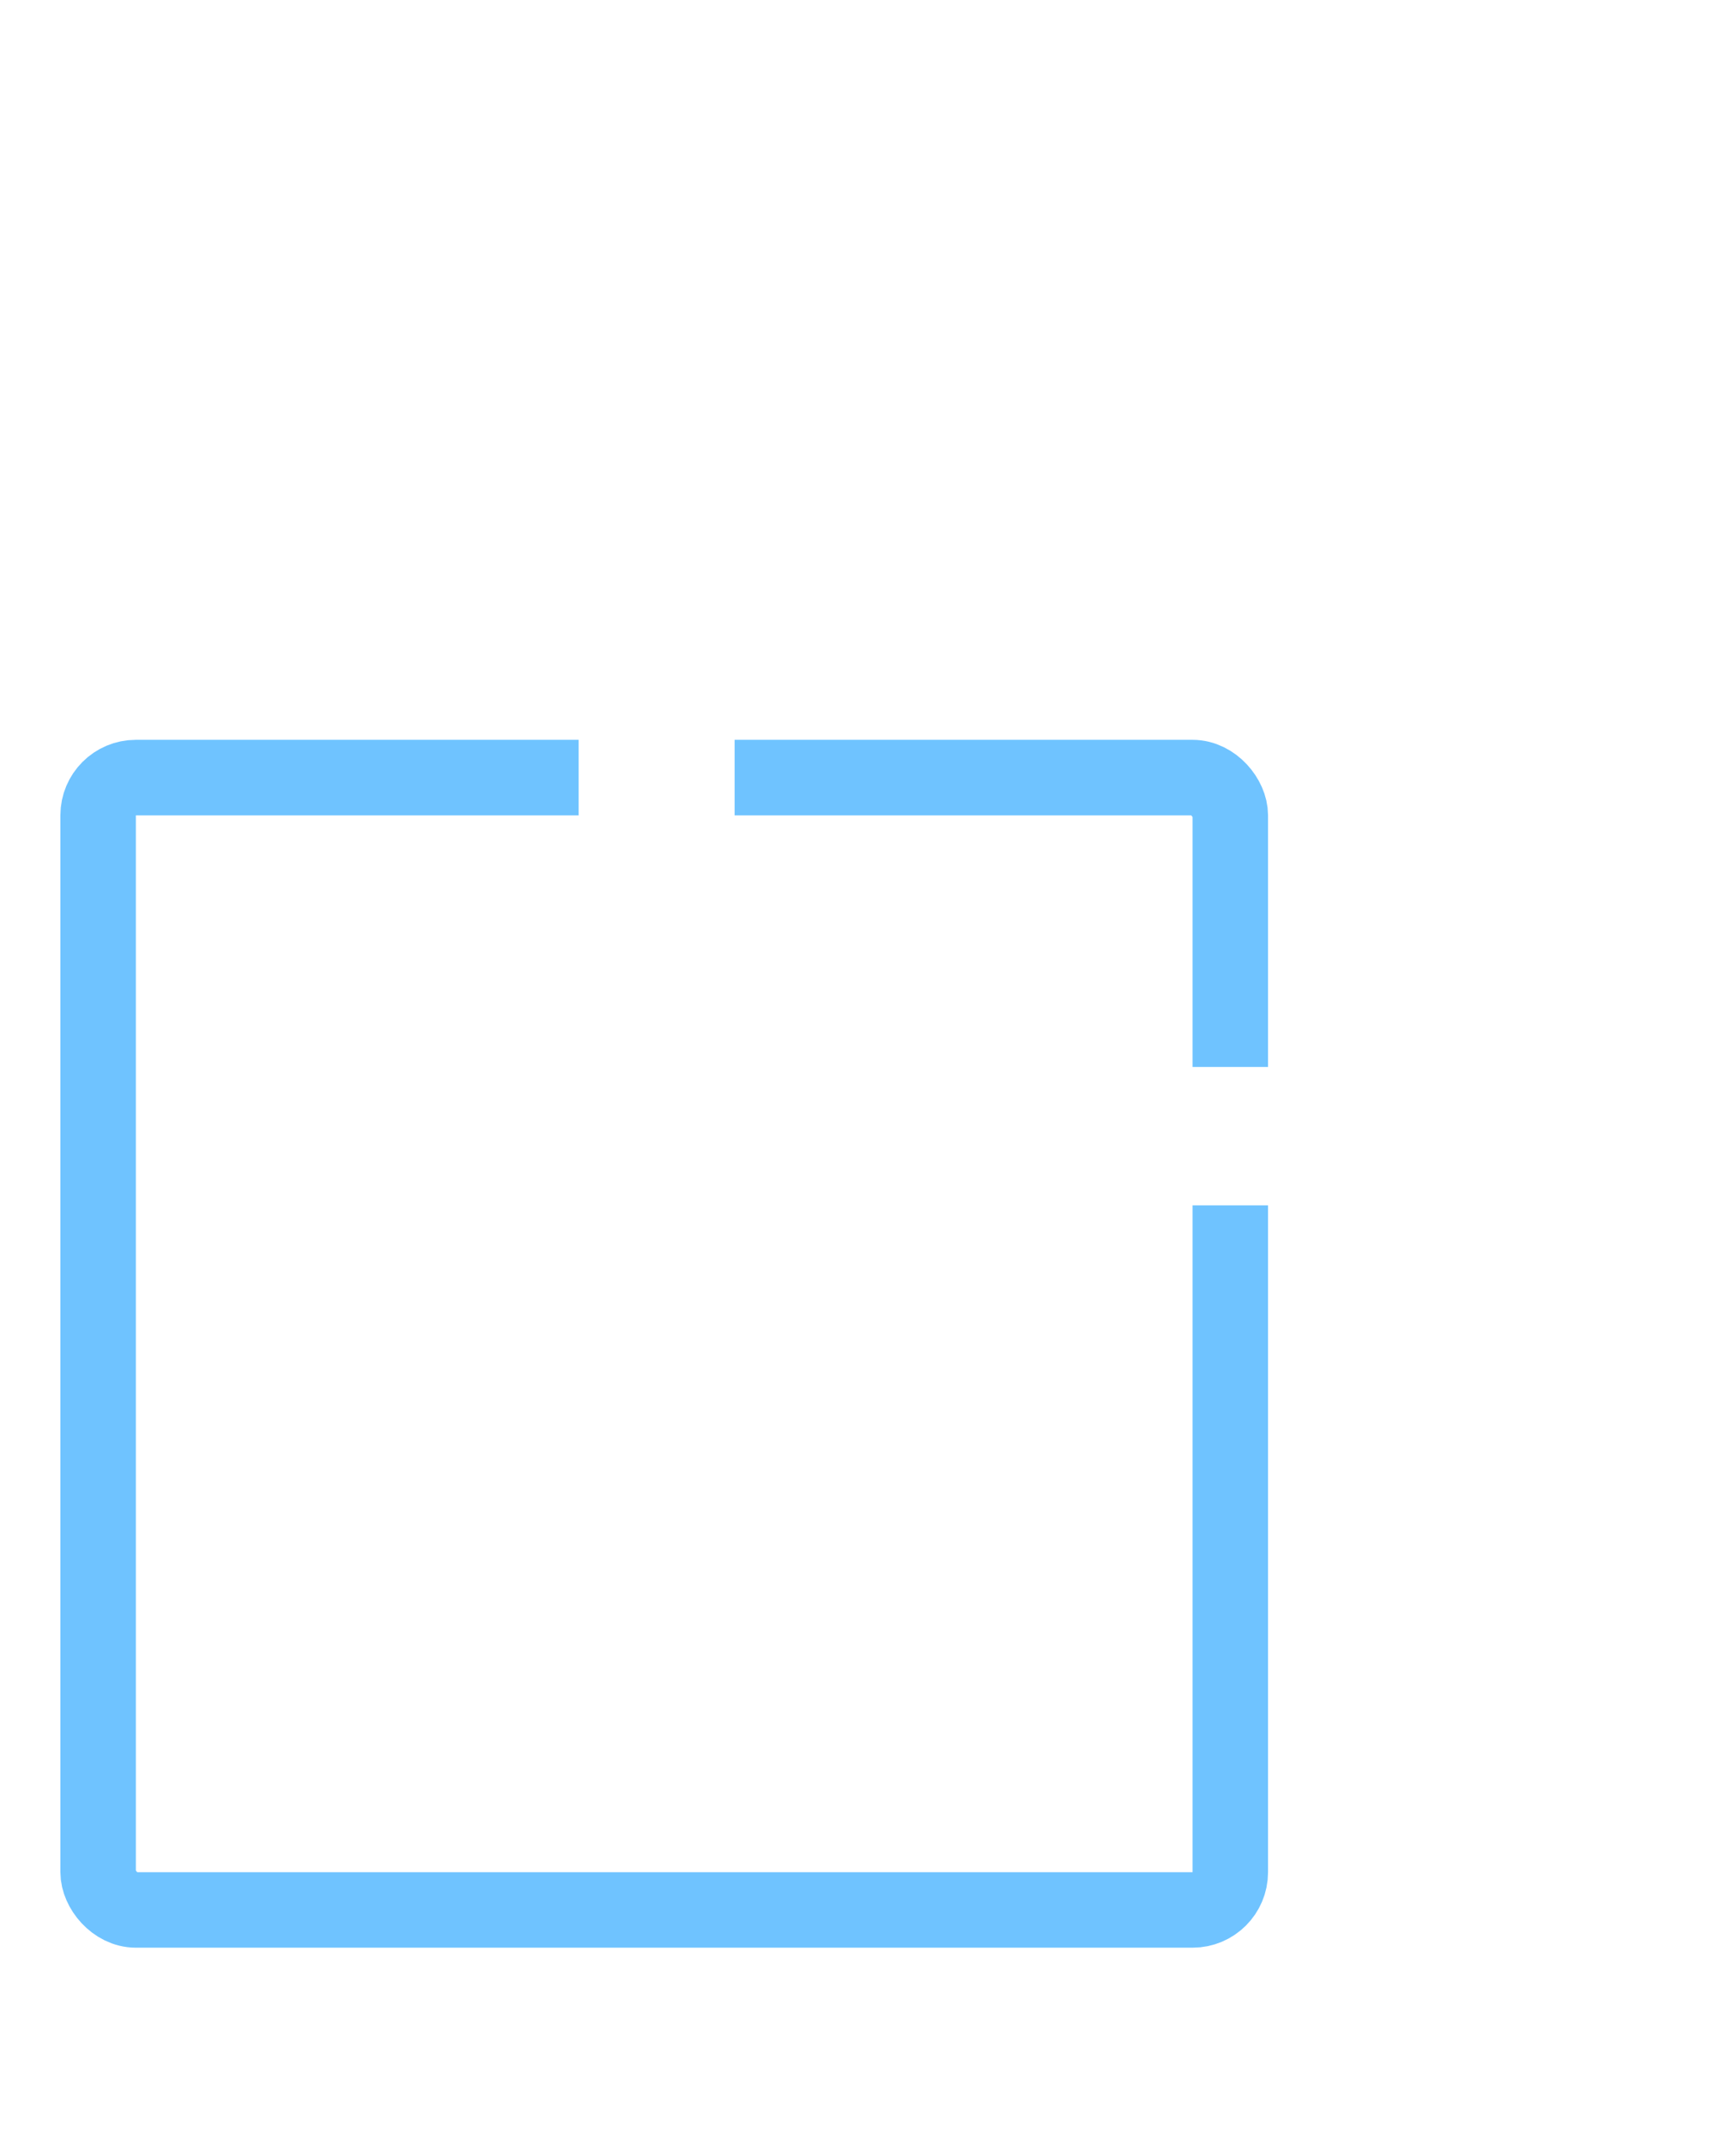 <svg width="115" height="142" viewBox="0 0 115 142" fill="none" xmlns="http://www.w3.org/2000/svg">
<g filter="url(#filter0_d_4_14)">
<rect x="6.5" y="47.5" width="75" height="75" rx="2.5" stroke="#6FC3FF" stroke-width="5"/>
<path d="M38.333 114V28.667H48.667V66.667H94.167V28.667H104.5V114H94.167V75.833H48.667V114H38.333Z" fill="white"/>
</g>
<defs>
<filter id="filter0_d_4_14" x="0" y="28.667" width="108.5" height="104.333" filterUnits="userSpaceOnUse" color-interpolation-filters="sRGB">
<feFlood flood-opacity="0" result="BackgroundImageFix"/>
<feColorMatrix in="SourceAlpha" type="matrix" values="0 0 0 0 0 0 0 0 0 0 0 0 0 0 0 0 0 0 127 0" result="hardAlpha"/>
<feOffset dy="4"/>
<feGaussianBlur stdDeviation="2"/>
<feComposite in2="hardAlpha" operator="out"/>
<feColorMatrix type="matrix" values="0 0 0 0 0 0 0 0 0 0 0 0 0 0 0 0 0 0 0.25 0"/>
<feBlend mode="normal" in2="BackgroundImageFix" result="effect1_dropShadow_4_14"/>
<feBlend mode="normal" in="SourceGraphic" in2="effect1_dropShadow_4_14" result="shape"/>
</filter>
</defs>
</svg>
